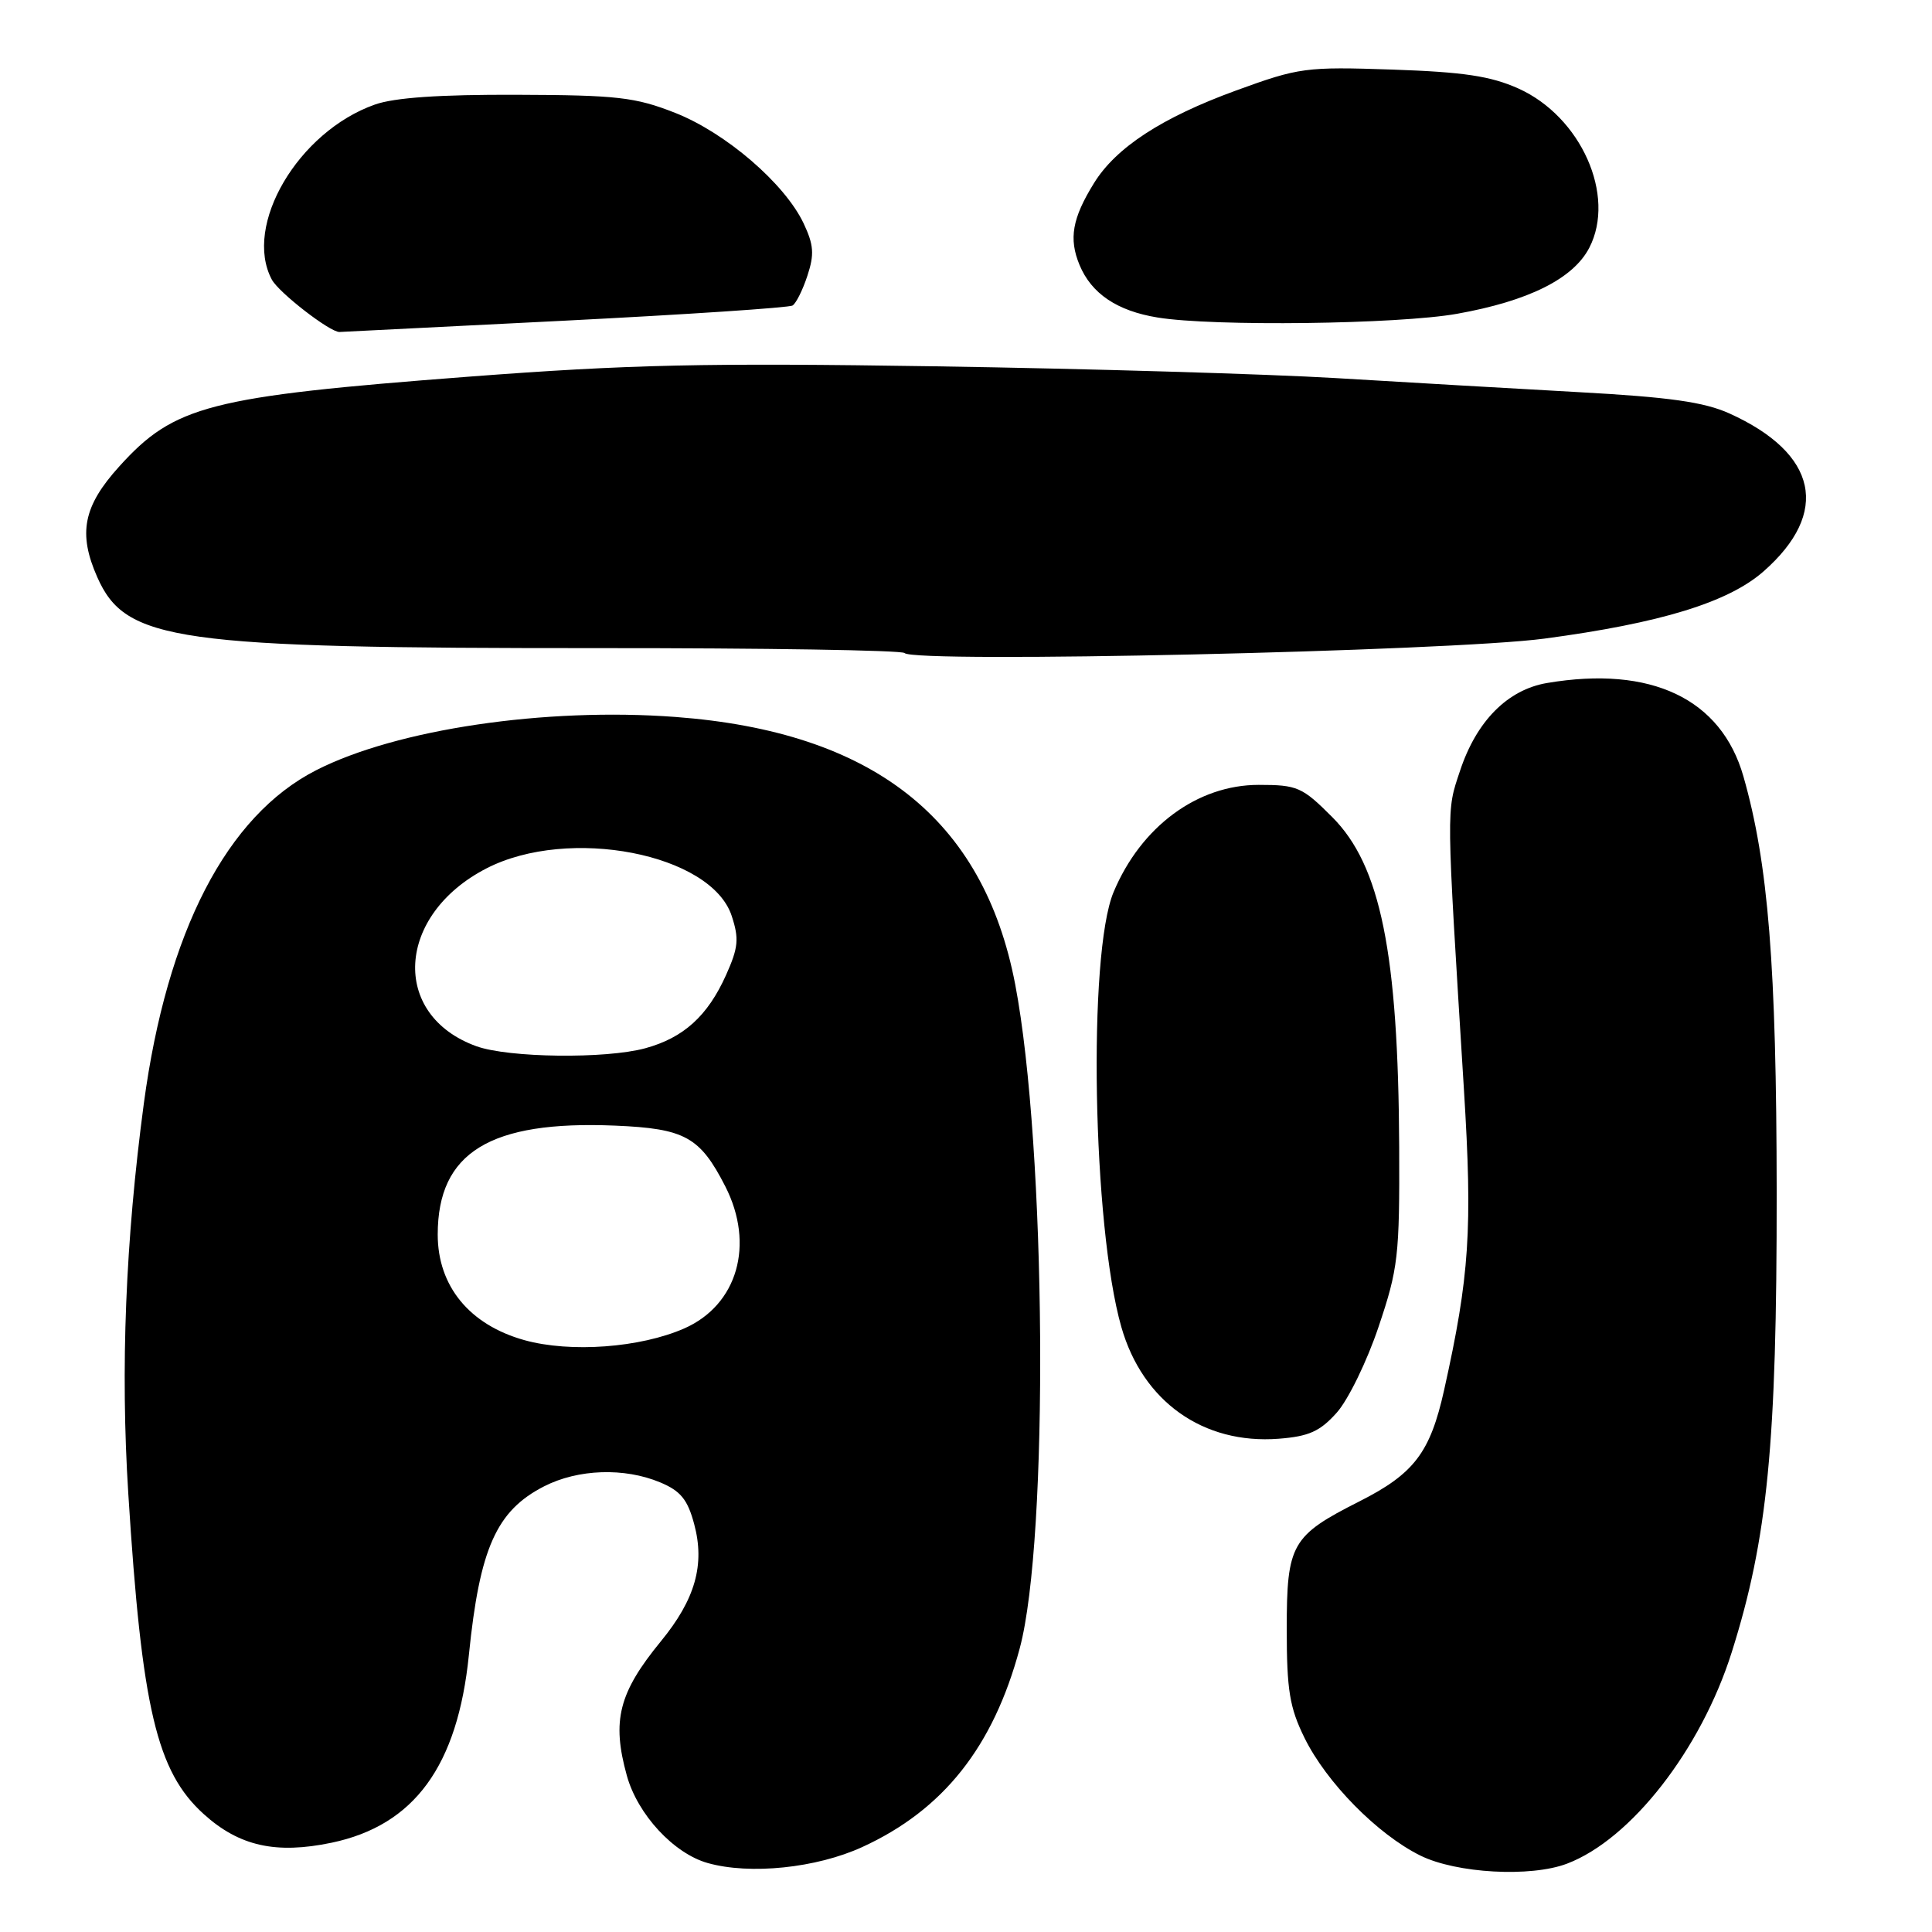 <?xml version="1.0" encoding="UTF-8" standalone="no"?>
<!DOCTYPE svg PUBLIC "-//W3C//DTD SVG 1.1//EN" "http://www.w3.org/Graphics/SVG/1.1/DTD/svg11.dtd" >
<svg xmlns="http://www.w3.org/2000/svg" xmlns:xlink="http://www.w3.org/1999/xlink" version="1.1" viewBox="0 0 256 256">
 <g >
 <path fill="currentColor"
d=" M 114.24 244.75 C 124.99 239.83 131.62 231.47 135.12 218.41 C 139.00 203.97 138.64 151.99 134.52 130.44 C 130.32 108.48 115.68 96.96 89.50 95.00 C 72.25 93.71 52.52 96.63 41.89 102.06 C 30.05 108.10 22.12 123.44 19.06 146.21 C 16.63 164.38 15.95 181.34 17.00 197.92 C 18.79 226.39 20.76 234.74 27.00 240.38 C 31.70 244.63 36.56 245.71 43.94 244.17 C 54.90 241.87 60.64 234.01 62.13 219.28 C 63.56 205.14 65.78 200.17 72.11 196.94 C 76.61 194.65 82.73 194.44 87.47 196.42 C 90.18 197.55 91.11 198.69 91.98 201.94 C 93.43 207.32 92.13 211.92 87.57 217.48 C 81.98 224.30 81.04 228.00 83.06 235.28 C 84.49 240.43 89.27 245.59 93.77 246.86 C 99.36 248.44 108.17 247.53 114.24 244.75 Z  M 207.65 246.94 C 216.12 243.72 225.39 231.82 229.46 218.94 C 234.22 203.88 235.44 191.33 235.42 158.00 C 235.39 127.89 234.31 114.41 231.01 102.87 C 228.07 92.59 218.78 88.17 205.00 90.50 C 199.77 91.38 195.64 95.54 193.46 102.14 C 191.63 107.63 191.62 106.37 193.98 144.40 C 195.13 162.90 194.72 169.08 191.35 184.20 C 189.51 192.47 187.38 195.27 180.15 198.93 C 171.13 203.49 170.50 204.58 170.50 215.85 C 170.50 223.96 170.88 226.26 172.85 230.27 C 175.76 236.19 182.52 243.06 188.20 245.87 C 192.97 248.23 202.83 248.78 207.65 246.94 Z  M 177.13 187.18 C 178.64 185.49 181.14 180.37 182.67 175.80 C 185.27 168.08 185.46 166.42 185.40 152.00 C 185.28 126.25 182.93 114.67 176.53 108.27 C 172.55 104.28 171.90 104.00 166.78 104.00 C 158.66 104.00 151.18 109.53 147.55 118.22 C 144.12 126.43 144.77 162.48 148.58 175.82 C 151.40 185.71 159.43 191.41 169.44 190.64 C 173.43 190.33 174.91 189.67 177.13 187.18 Z  M 204.64 84.62 C 220.03 82.57 229.00 79.82 233.67 75.72 C 242.55 67.92 240.86 60.08 229.15 54.78 C 225.79 53.27 221.21 52.62 209.15 51.96 C 200.54 51.48 186.07 50.65 177.00 50.10 C 167.93 49.56 144.07 48.85 124.00 48.54 C 93.37 48.07 83.40 48.29 62.00 49.92 C 27.70 52.54 23.09 53.73 15.79 61.82 C 11.03 67.08 10.32 70.67 12.89 76.48 C 16.65 84.97 23.19 85.90 79.35 85.88 C 101.26 85.87 119.49 86.16 119.85 86.53 C 121.17 87.90 192.03 86.30 204.64 84.62 Z  M 74.85 42.49 C 90.99 41.67 104.57 40.77 105.02 40.48 C 105.48 40.20 106.37 38.42 106.99 36.52 C 107.92 33.70 107.83 32.45 106.48 29.59 C 103.97 24.31 96.16 17.59 89.45 14.95 C 84.18 12.88 81.79 12.60 68.50 12.56 C 58.30 12.52 52.27 12.93 49.66 13.86 C 39.51 17.45 32.19 29.88 36.02 37.05 C 36.95 38.78 43.72 44.02 44.98 43.99 C 45.27 43.98 58.71 43.31 74.85 42.49 Z  M 193.06 41.58 C 202.54 39.89 208.47 36.93 210.59 32.83 C 214.16 25.92 209.49 15.45 201.18 11.72 C 197.51 10.08 193.91 9.54 184.50 9.22 C 173.01 8.83 172.13 8.95 163.79 11.99 C 153.97 15.57 147.87 19.54 144.95 24.28 C 142.08 28.92 141.60 31.63 143.04 35.10 C 144.61 38.90 148.02 41.20 153.38 42.07 C 160.72 43.28 185.27 42.97 193.06 41.58 Z  M 69.50 177.58 C 62.21 175.55 58.00 170.42 58.00 163.58 C 58.01 152.70 64.92 148.46 81.49 149.15 C 90.77 149.54 92.75 150.64 96.11 157.21 C 100.03 164.91 97.72 172.91 90.68 176.02 C 84.83 178.59 75.60 179.27 69.50 177.58 Z  M 63.12 138.63 C 51.72 134.50 52.48 121.23 64.47 115.06 C 75.36 109.46 94.23 113.11 96.95 121.35 C 97.95 124.39 97.84 125.55 96.20 129.21 C 93.76 134.63 90.58 137.51 85.50 138.90 C 80.25 140.33 67.40 140.17 63.12 138.63 Z "/>
</g>
</svg>